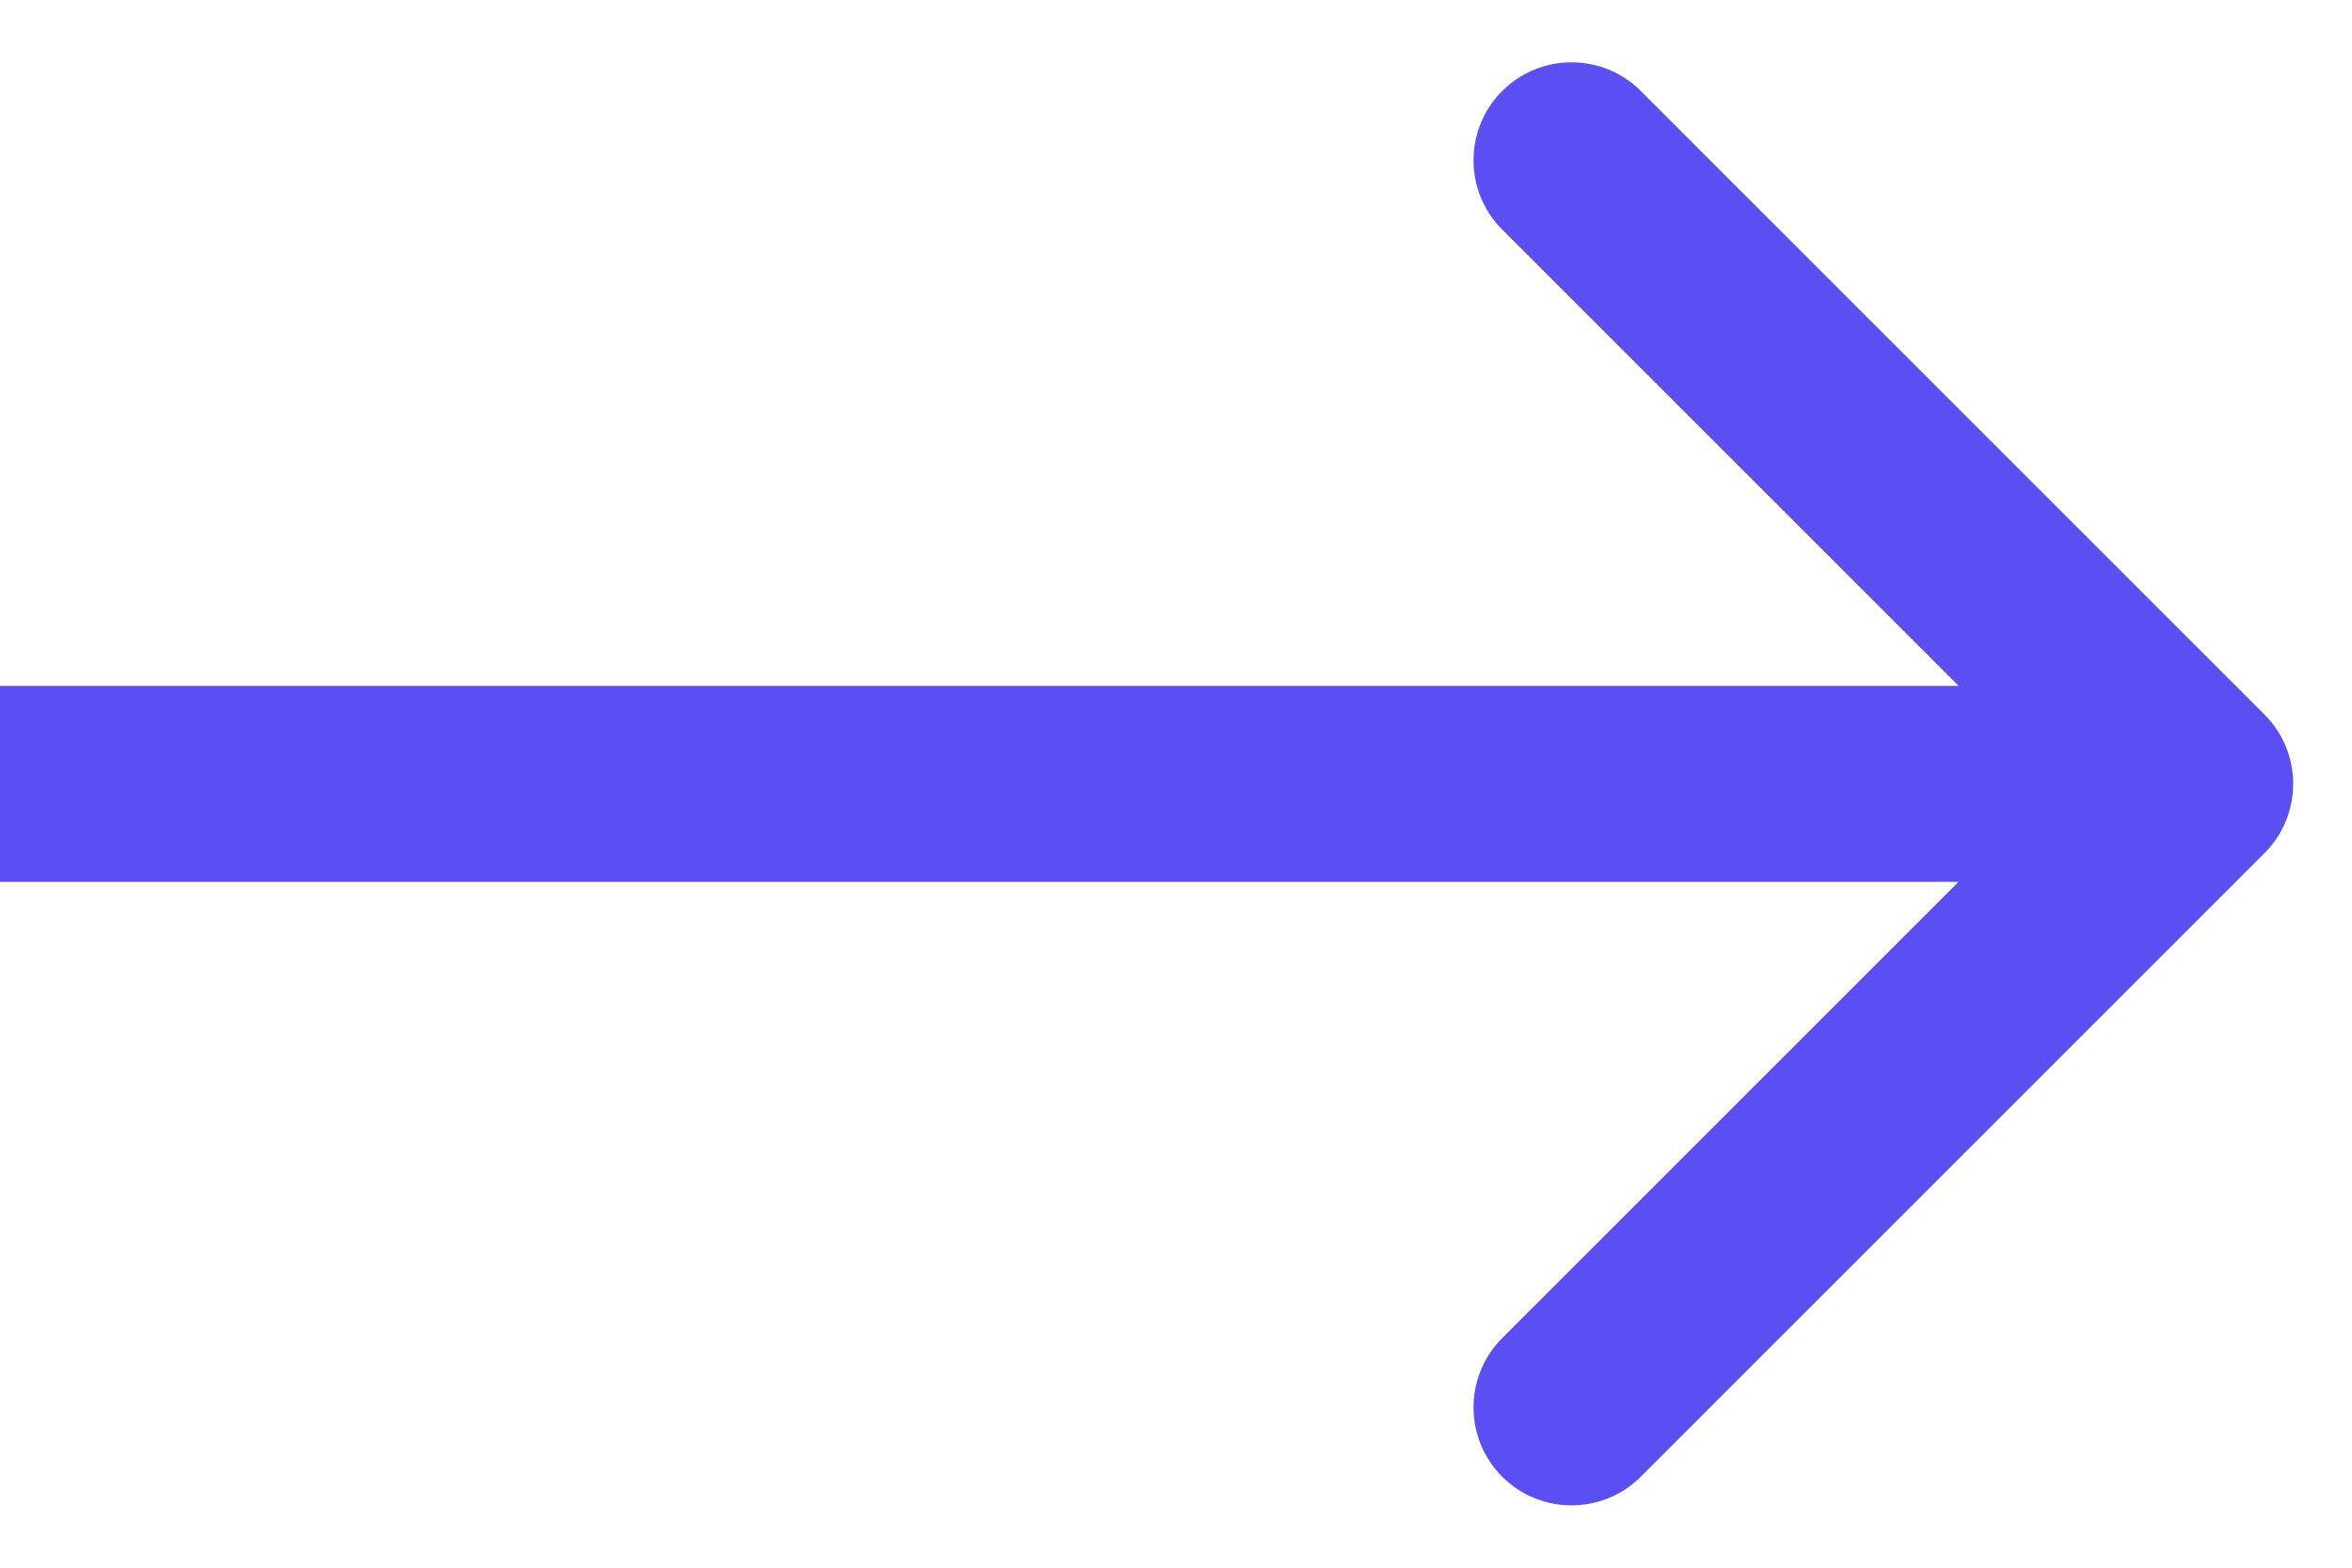 <svg width="30" height="20" viewBox="0 0 30 20" fill="none" xmlns="http://www.w3.org/2000/svg">
<path d="M28.884 10.884C29.372 10.396 29.372 9.604 28.884 9.116L20.929 1.161C20.441 0.673 19.649 0.673 19.161 1.161C18.673 1.649 18.673 2.441 19.161 2.929L26.232 10L19.161 17.071C18.673 17.559 18.673 18.351 19.161 18.839C19.649 19.327 20.441 19.327 20.929 18.839L28.884 10.884ZM-1.09278e-07 11.25L28 11.25L28 8.75L1.09278e-07 8.75L-1.09278e-07 11.25Z" fill="#5A4FF3"/>
</svg>
